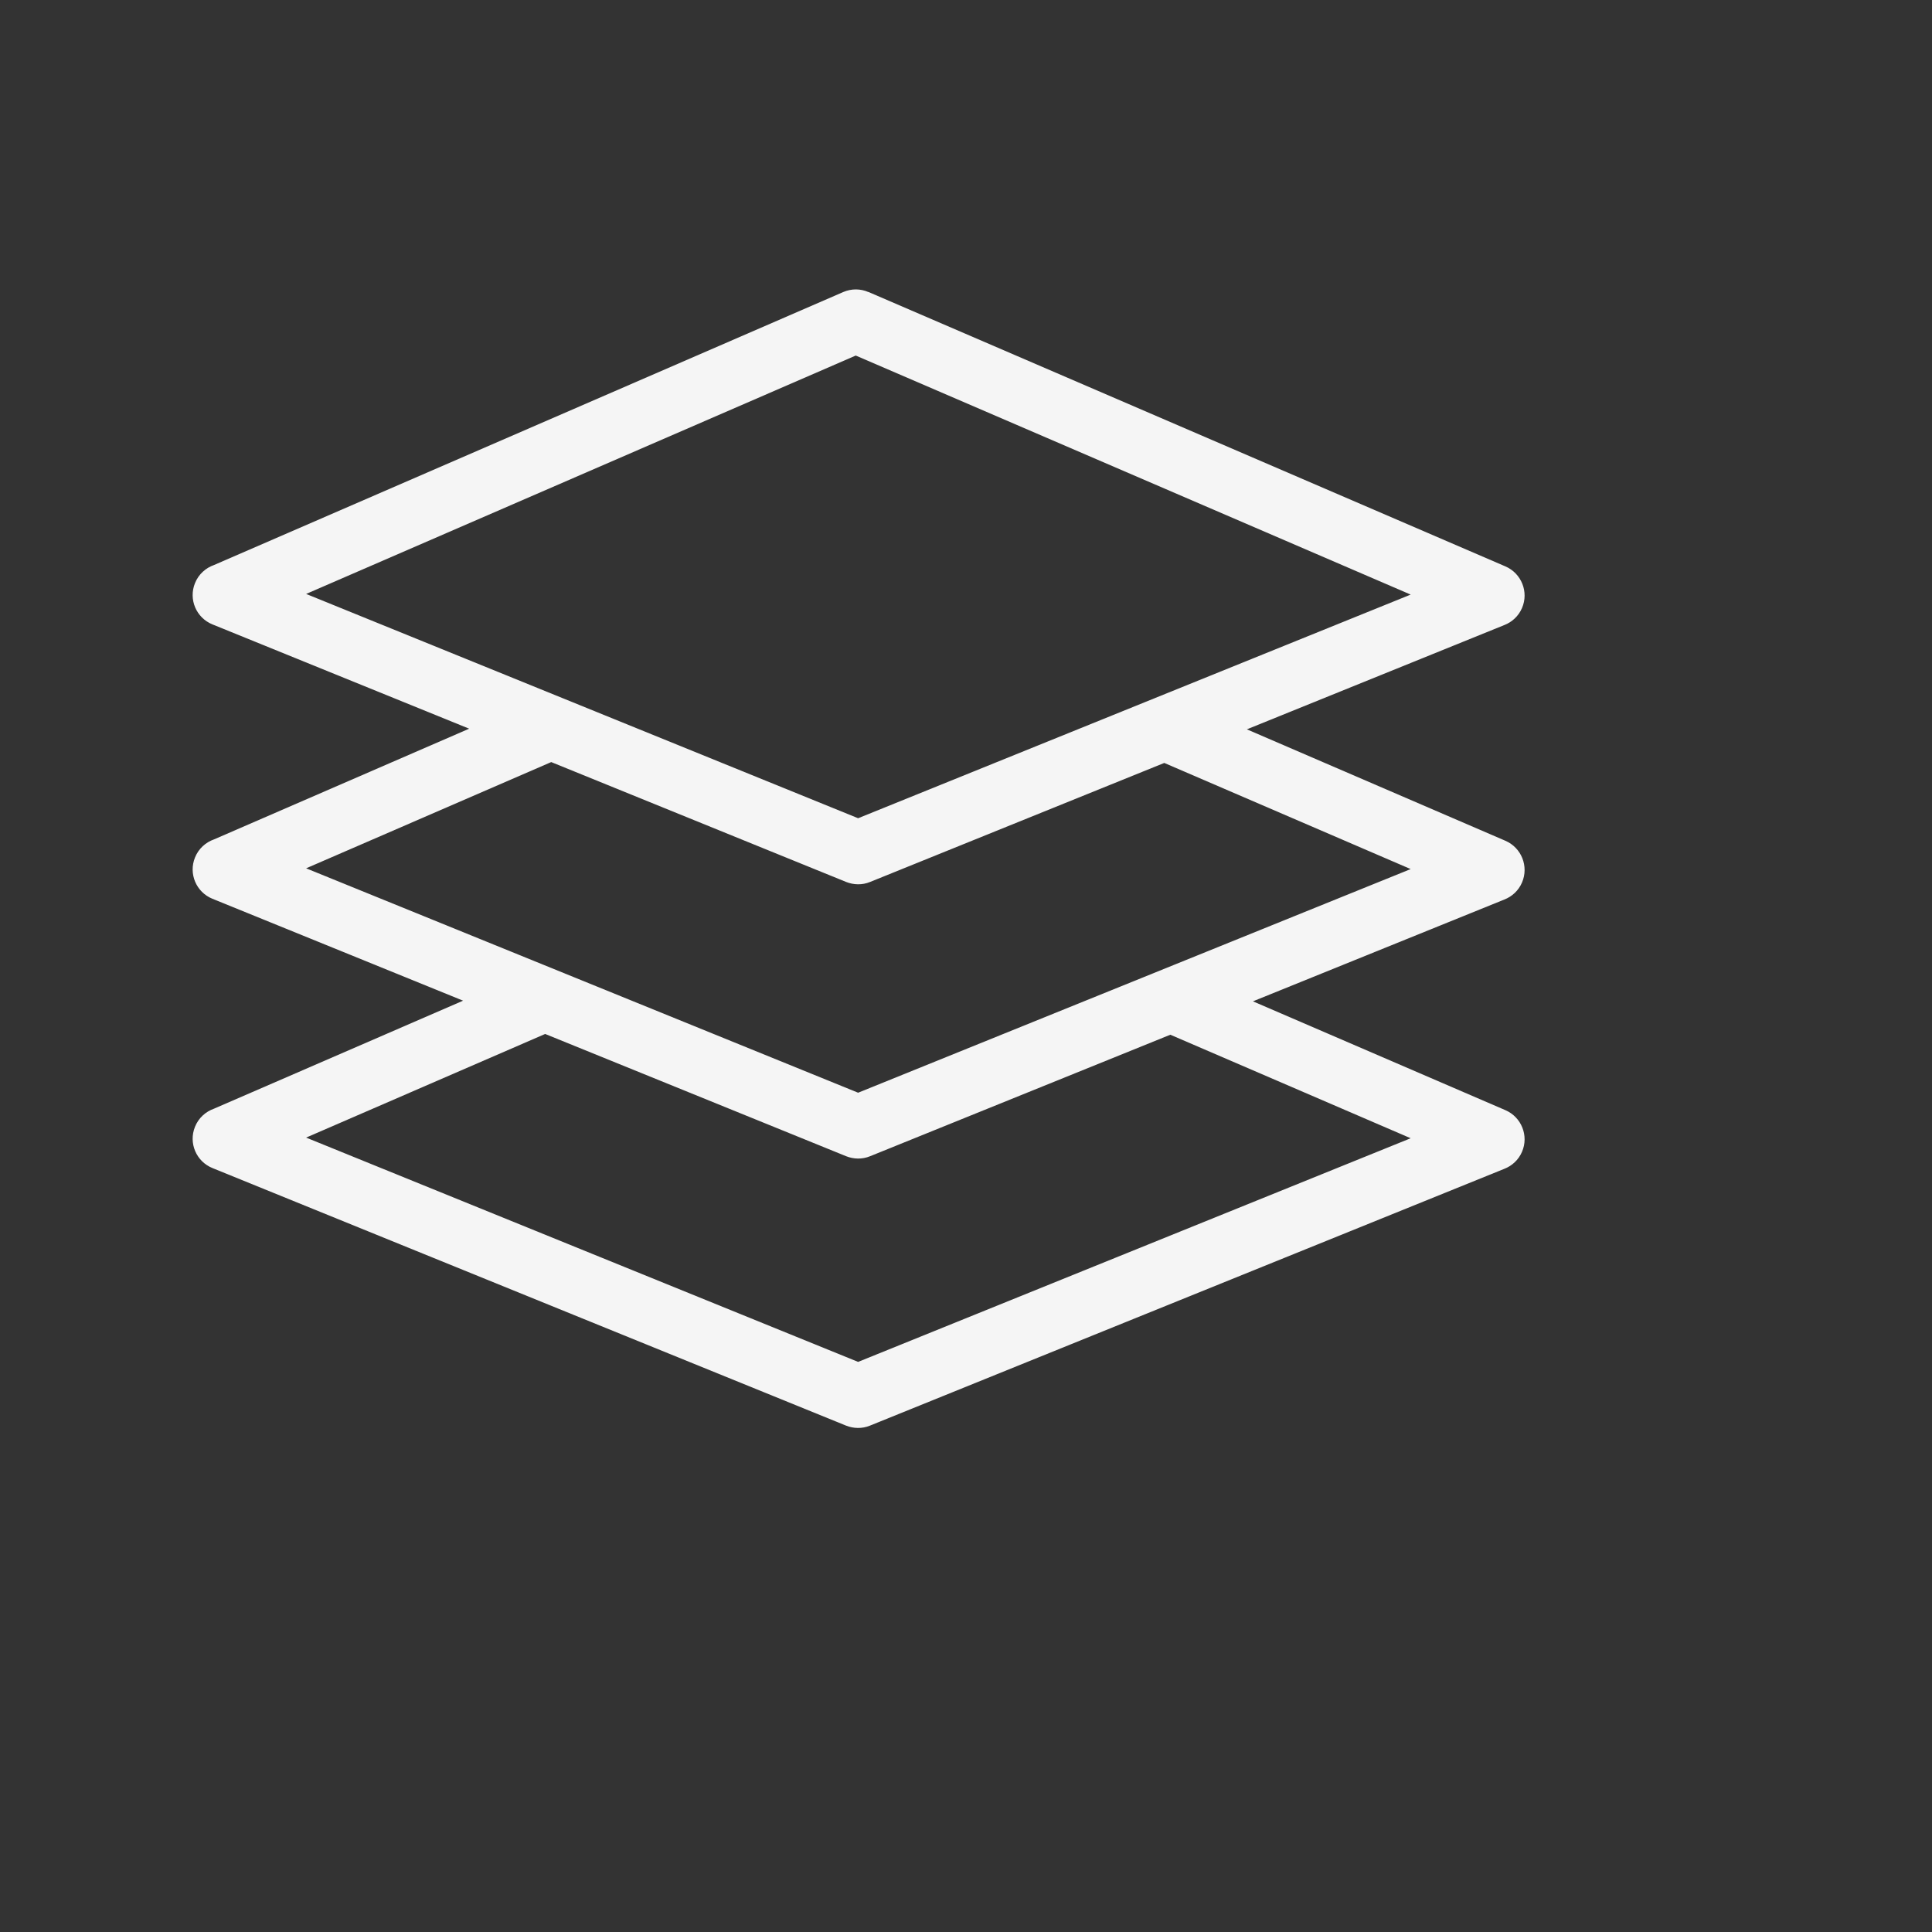 <?xml version="1.0" encoding="UTF-8" standalone="no" ?>
<!DOCTYPE svg PUBLIC "-//W3C//DTD SVG 1.1//EN" "http://www.w3.org/Graphics/SVG/1.1/DTD/svg11.dtd">
<svg xmlns="http://www.w3.org/2000/svg" xmlns:xlink="http://www.w3.org/1999/xlink" version="1.1" width="160" height="160" viewBox="0 0 180 180" xml:space="preserve">
<rect x="0" y="0" width="180" height="180" fill="#333333" stroke="none"/>
<desc>Created with Fabric.js 5.2.4</desc>
<defs>
</defs>
<rect x="0" y="0" width="100%" height="100%" fill="transparent"></rect>
<g transform="matrix(1 0 0 1 80 80)" id="cff71217-211d-472b-874f-5caaa9def872"  >
<rect style="stroke: none; stroke-width: 1; stroke-dasharray: none; stroke-linecap: butt; stroke-dashoffset: 0; stroke-linejoin: miter; stroke-miterlimit: 4; fill: rgb(255,255,255); fill-rule: nonzero; opacity: 1; visibility: hidden;" vector-effect="non-scaling-stroke"  x="-80" y="-80" rx="0" ry="0" width="160" height="160" />
</g>
<g transform="matrix(Infinity NaN NaN Infinity 0 0)" id="1c1568eb-e822-4669-b4ed-feeee7da814d"  >
</g>
<g transform="matrix(1.01 0 0 1.01 80 80)" id="21c8b178-be3e-4958-bdf4-ebf91ee3c70b"  >
<path style="stroke: rgb(139,0,255); stroke-width: 0; stroke-dasharray: none; stroke-linecap: butt; stroke-dashoffset: 0; stroke-linejoin: miter; stroke-miterlimit: 4; fill: rgb(245,245,245); fill-rule: nonzero; opacity: 1;" vector-effect="non-scaling-stroke"  transform=" translate(-61.44, -52.51)" d="M 97.25 40.58 L 121.1 50.86 C 122.58 51.5 123.27 53.22 122.63 54.71 C 122.31 55.46 121.7 56.01 121 56.28 L 97.81 65.67 L 121.1 75.71 C 122.58 76.35 123.27 78.07 122.63 79.55 C 122.31 80.3 121.7 80.85 121 81.12 L 62.48 104.81 C 61.75 105.11 60.96 105.08 60.28 104.81 L 1.83 81.05 C 0.33 80.44 -0.39 78.74 0.22 77.24 C 0.55 76.42 1.21 75.84 1.98 75.57 L 24.95 65.61 L 1.83 56.21 C 0.33 55.6 -0.39 53.9 0.22 52.4 C 0.55 51.58 1.21 51 1.98 50.73 L 25.51 40.52 L 1.83 30.9 C 0.33 30.29 -0.39 28.59 0.22 27.09 C 0.55 26.27 1.21 25.69 1.98 25.42 L 60.02 0.24 C 60.79 -0.09 61.62 -0.07 62.33 0.24 L 62.33 0.23 L 121.1 25.55 C 122.58 26.19 123.27 27.91 122.63 29.39 C 122.31 30.14 121.7 30.69 121 30.96 L 97.25 40.58 L 97.25 40.58 z M 112.36 53.47 L 89.63 43.68 L 62.49 54.66 C 61.76 54.96 60.97 54.93 60.29 54.66 L 33.08 43.6 L 10.47 53.4 L 61.39 74.1 L 112.36 53.47 L 112.36 53.47 z M 90.19 68.75 L 62.49 79.96 C 61.76 80.26 60.97 80.23 60.29 79.96 L 32.52 68.68 L 10.47 78.24 L 61.39 98.93 L 112.36 78.3 L 90.19 68.75 L 90.19 68.75 z M 61.17 6.1 L 10.47 28.09 L 61.39 48.78 L 112.36 28.15 L 61.17 6.1 L 61.17 6.1 z" stroke-linecap="round" />
</g>
</svg>